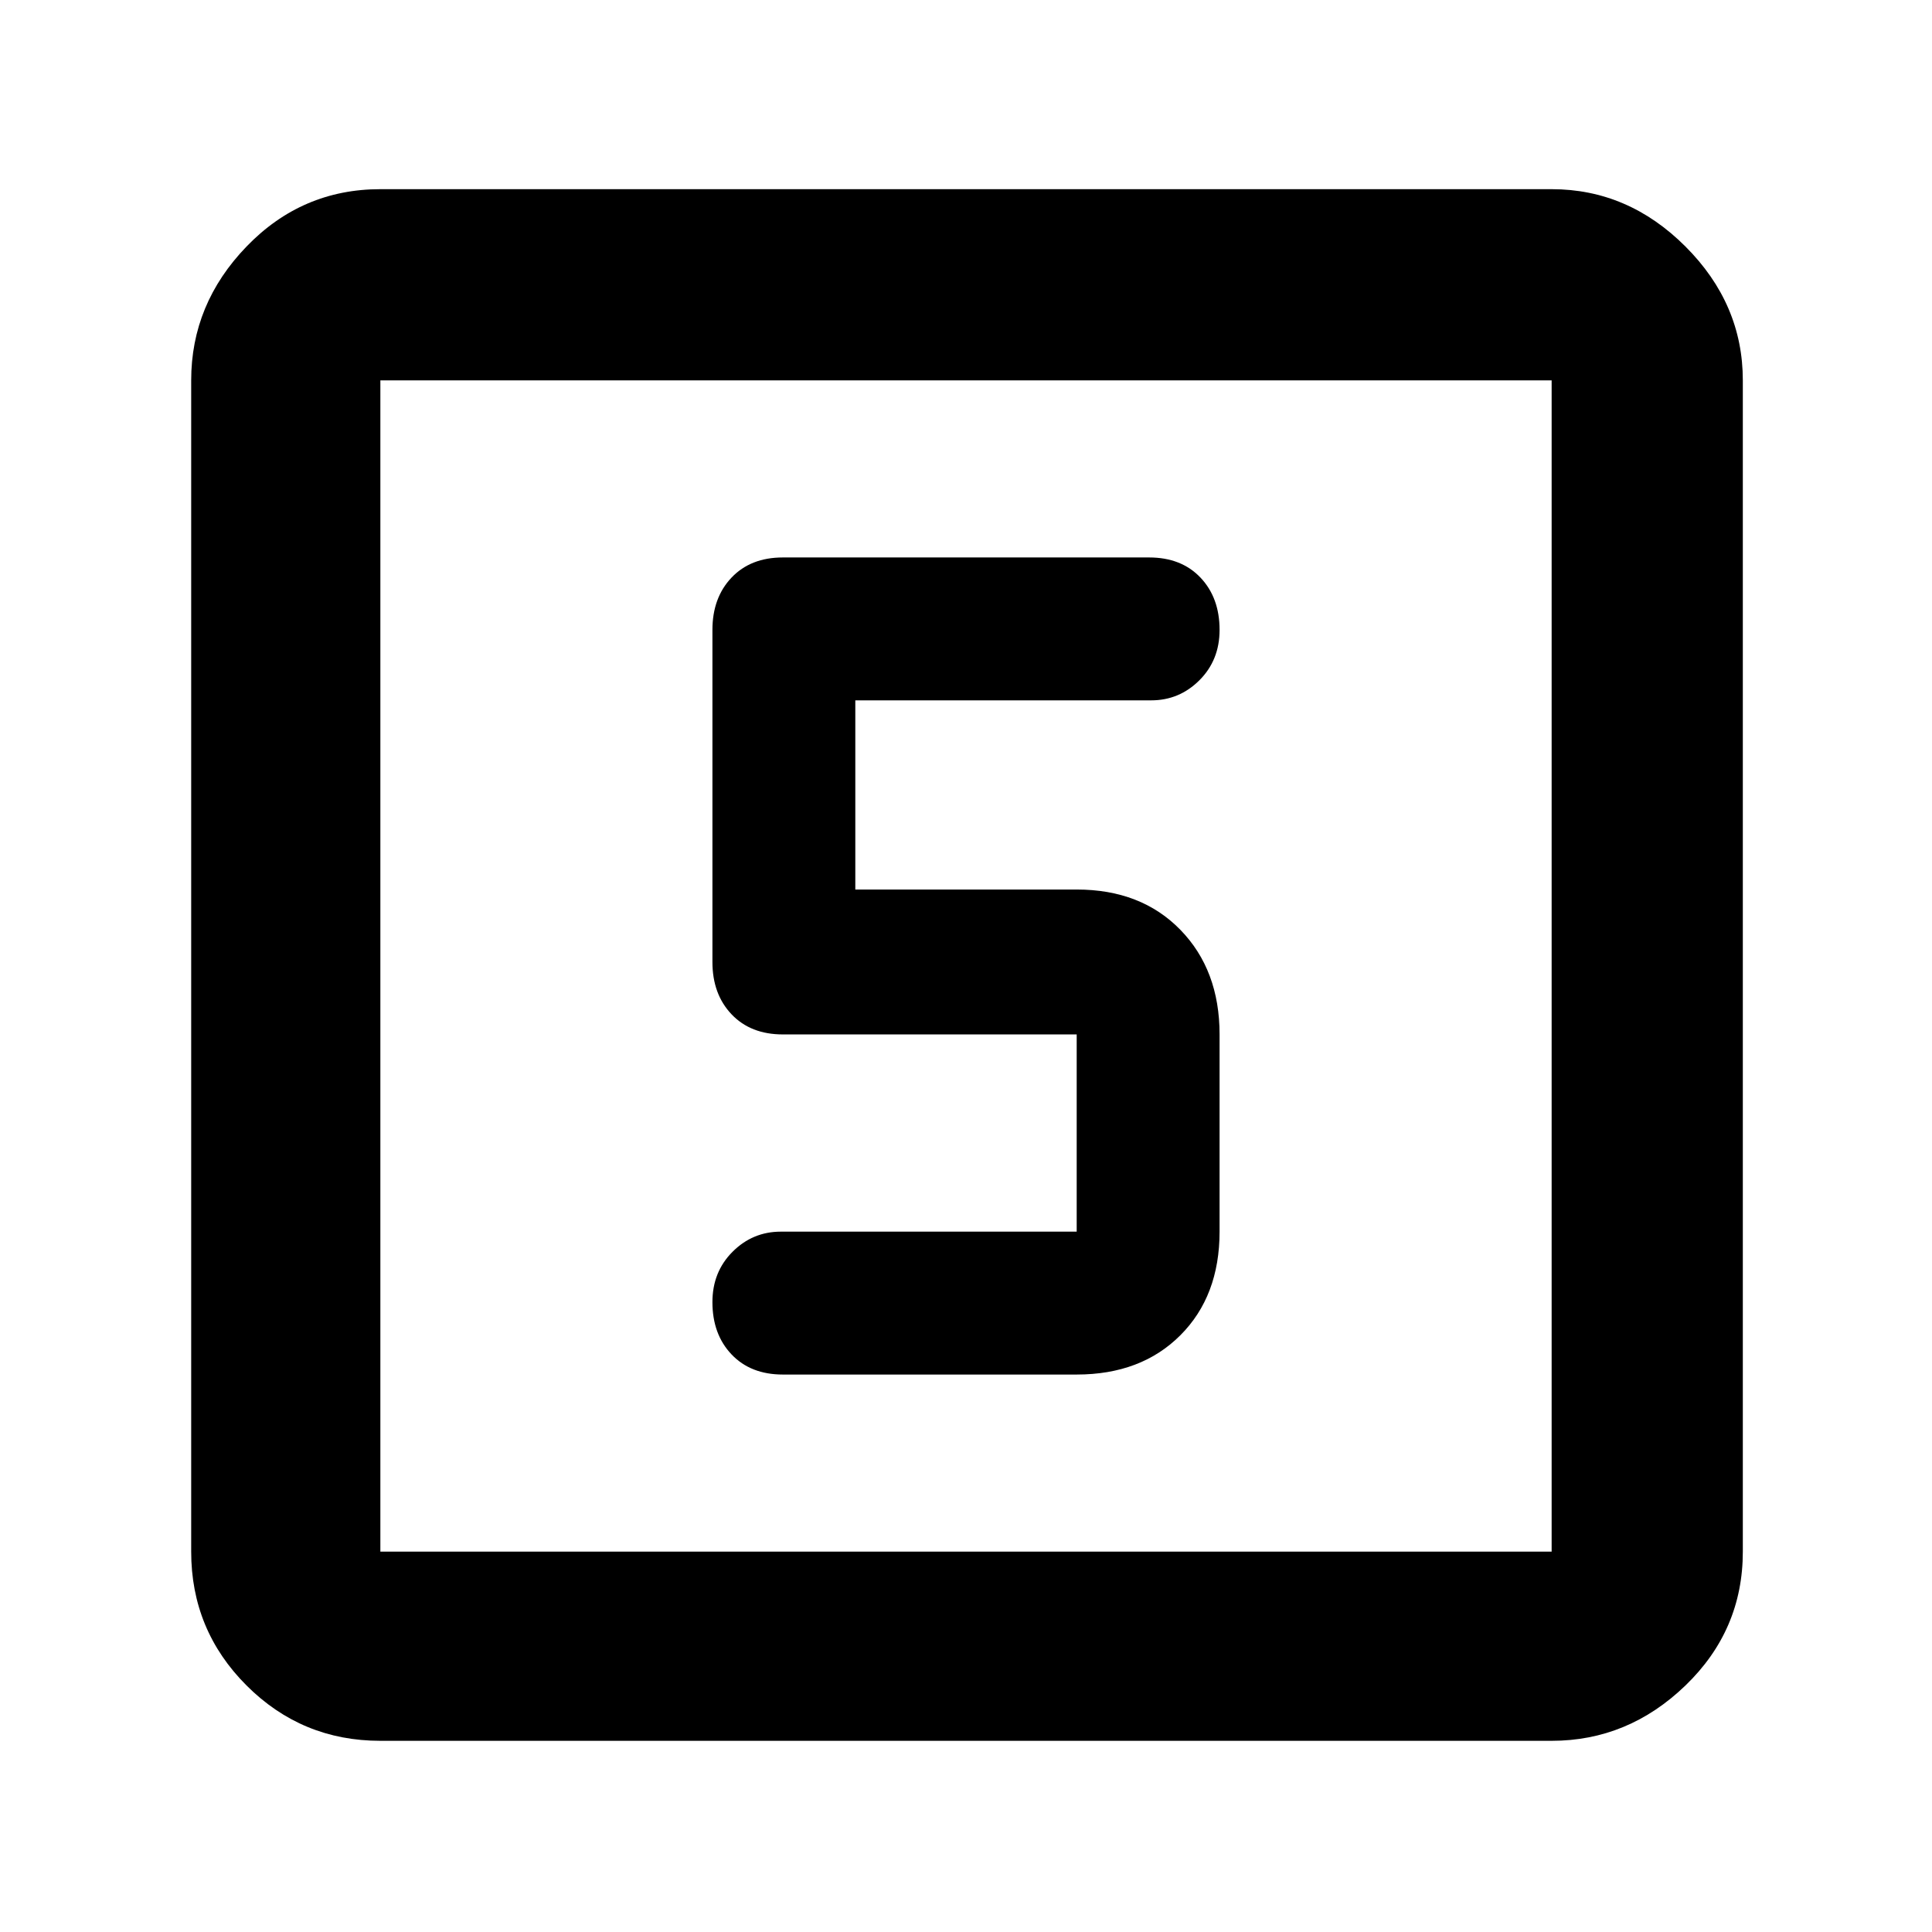 <svg xmlns="http://www.w3.org/2000/svg" width="48" height="48"><path d="M19.45 34.15h7.3q1.6 0 2.575-.975.975-.975.975-2.575v-4.9q0-1.6-.975-2.6t-2.575-1h-5.5v-4.7h7.35q.7 0 1.2-.5t.5-1.25q0-.8-.475-1.3t-1.275-.5h-9.1q-.8 0-1.275.5-.475.5-.475 1.3v8.25q0 .8.475 1.3t1.275.5h7.3v4.9H19.4q-.7 0-1.2.5t-.5 1.25q0 .8.475 1.3t1.275.5zm-10 9.1q-1.95 0-3.325-1.375Q4.75 40.5 4.75 38.55V9.45q0-1.9 1.375-3.325Q7.5 4.7 9.45 4.7h29.1q1.9 0 3.325 1.425Q43.3 7.55 43.3 9.45v29.1q0 1.95-1.425 3.325-1.425 1.375-3.325 1.375zm0-4.7h29.1V9.45H9.45v29.1zm0-29.1v29.1-29.1z"/></svg>
